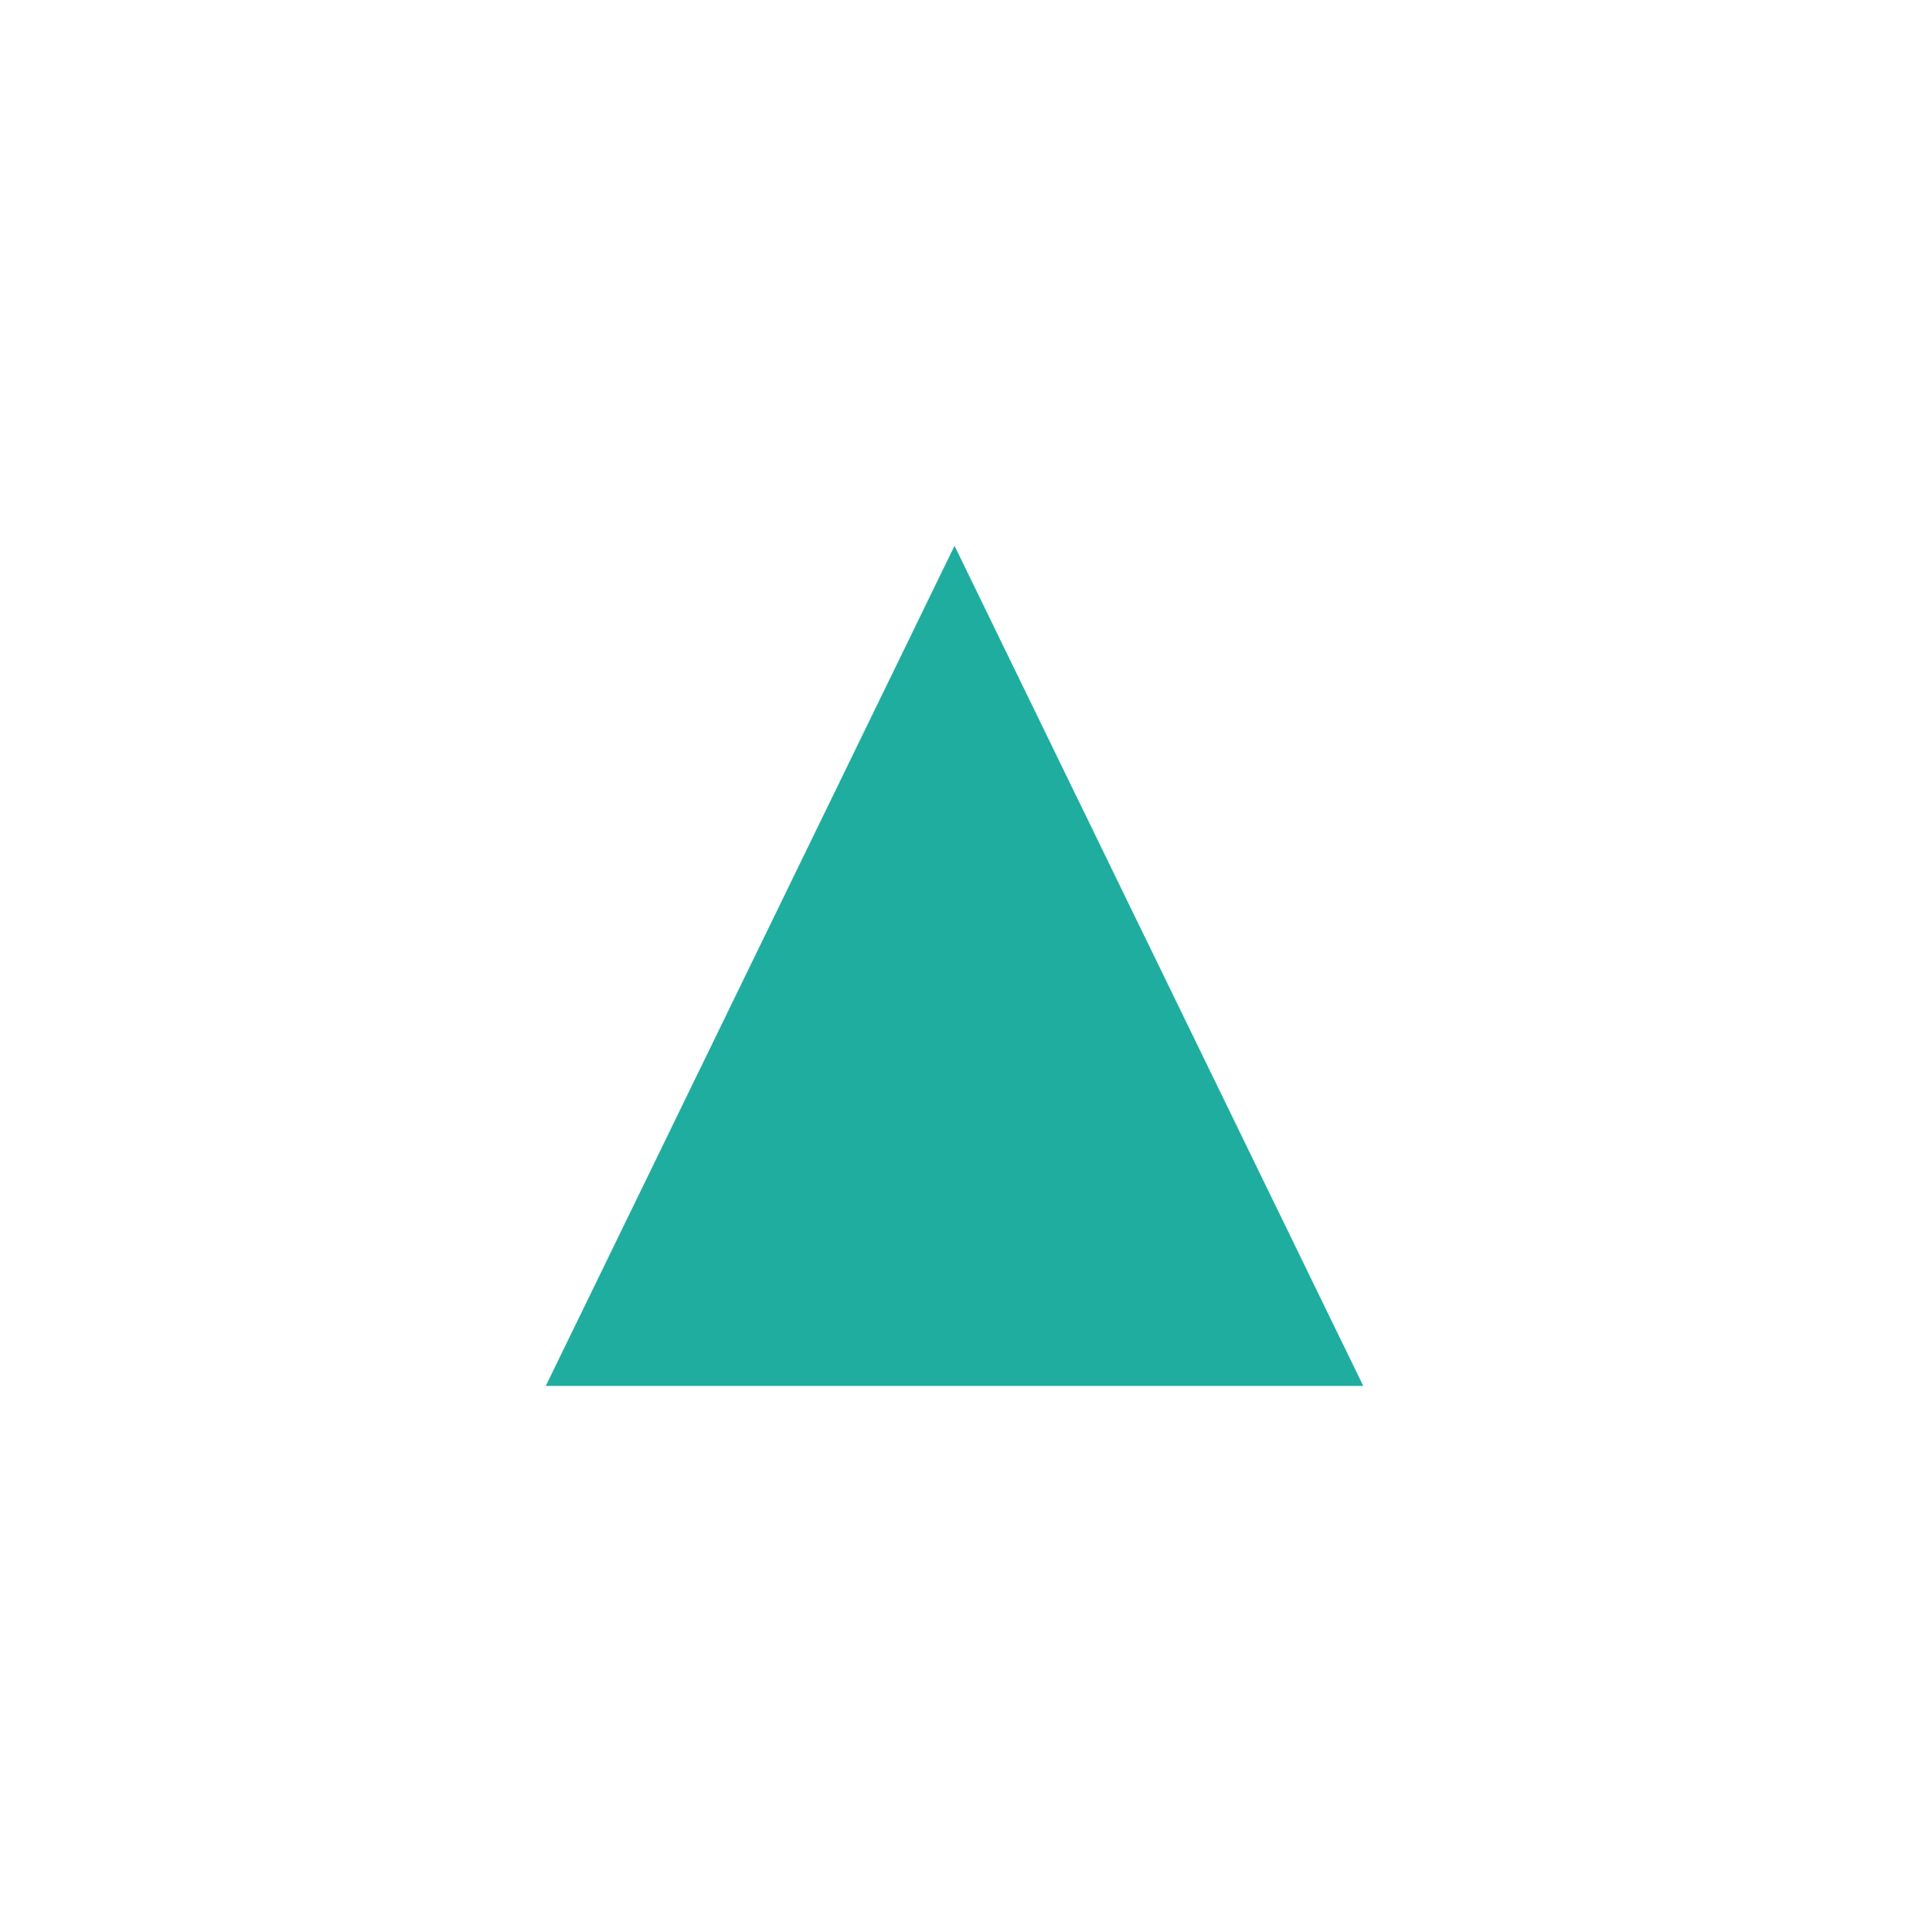 <svg xmlns="http://www.w3.org/2000/svg" xmlns:xlink="http://www.w3.org/1999/xlink" width="157.396" height="159.263" viewBox="0 0 157.396 159.263"><defs><style>.a{fill:#1fad9f;}.b{filter:url(#a);}</style><filter id="a" x="0" y="0" width="157.396" height="159.263" filterUnits="userSpaceOnUse"><feOffset dy="3" input="SourceAlpha"/><feGaussianBlur stdDeviation="15" result="b"/><feFlood flood-opacity="0.02"/><feComposite operator="in" in2="b"/><feComposite in="SourceGraphic"/></filter></defs><g class="b" transform="matrix(1, 0, 0, 1, 0, 0)"><path class="a" d="M0,33.7,69.263,0V67.4Z" transform="translate(112.4 42) rotate(90)"/></g></svg>